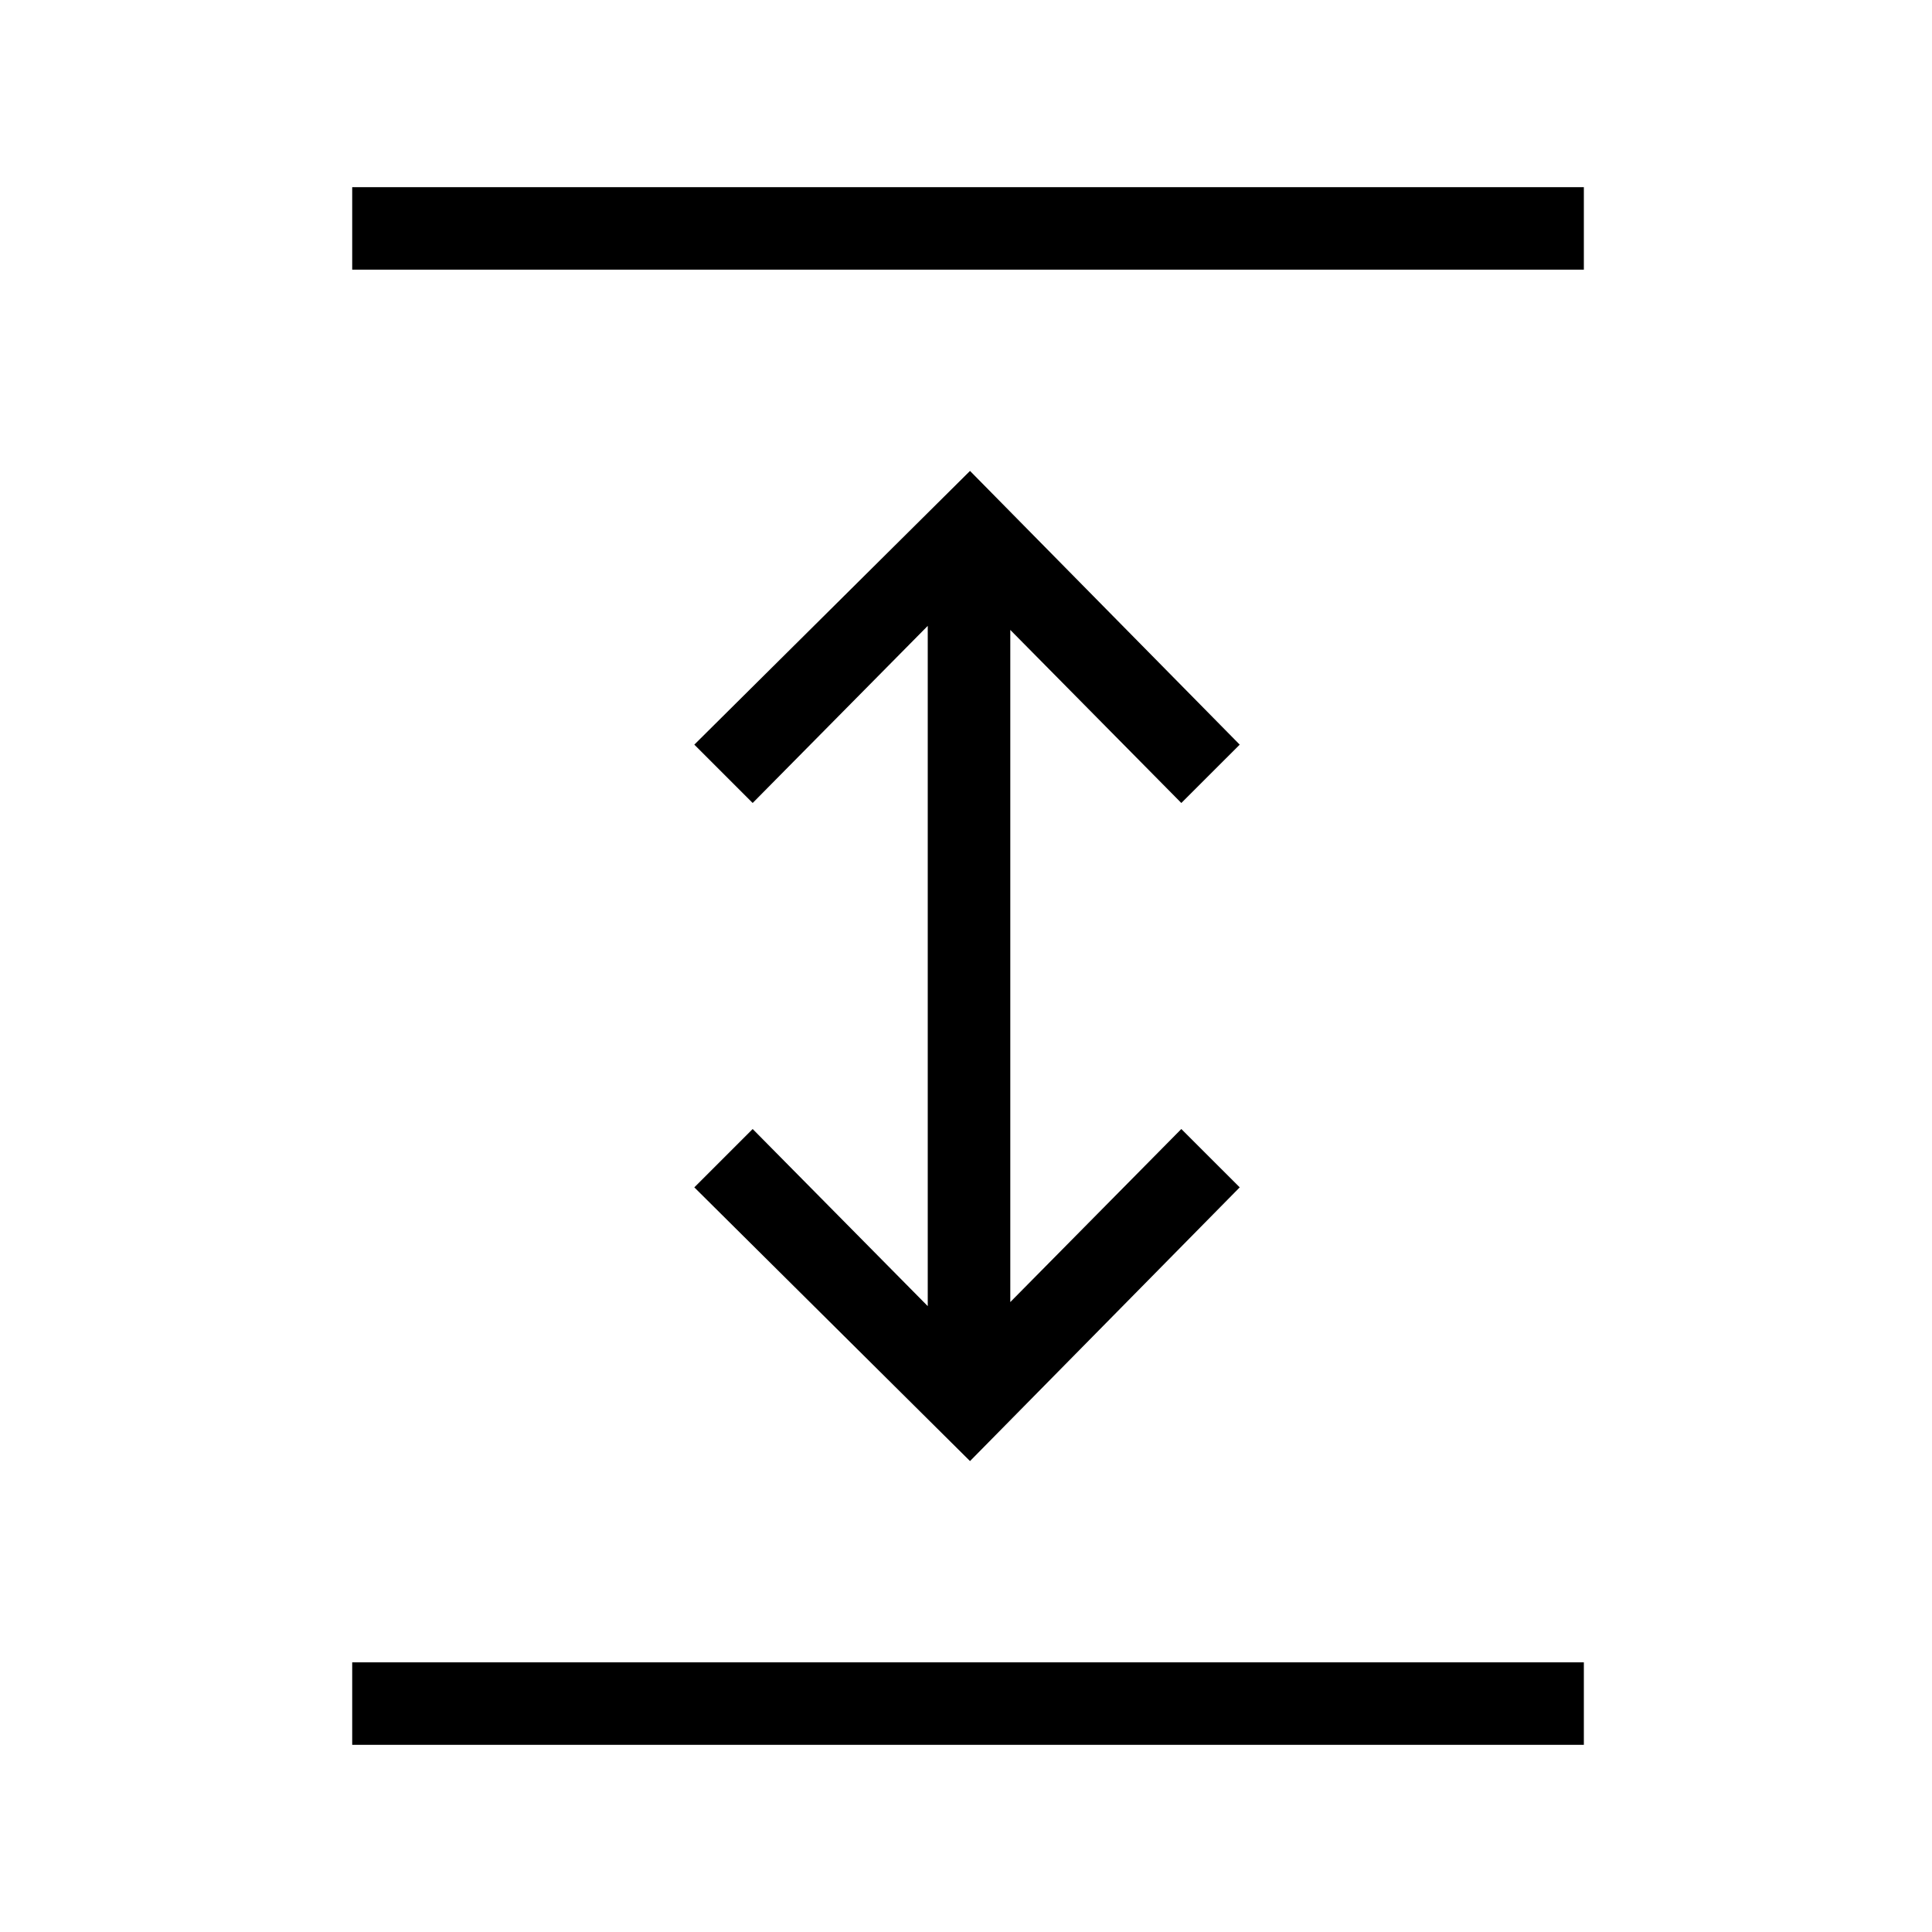 <svg xmlns="http://www.w3.org/2000/svg" height="40" width="40"><path d="M7.292 36.125V34.417H32.792V36.125ZM7.292 5.583V3.875H32.792V5.583ZM20.083 30.25 14.375 24.583 15.583 23.375 19.208 27.042V12.958L15.583 16.625L14.375 15.417L20.083 9.75L25.667 15.417L24.458 16.625L20.917 13.042V26.958L24.458 23.375L25.667 24.583Z"/></svg>
